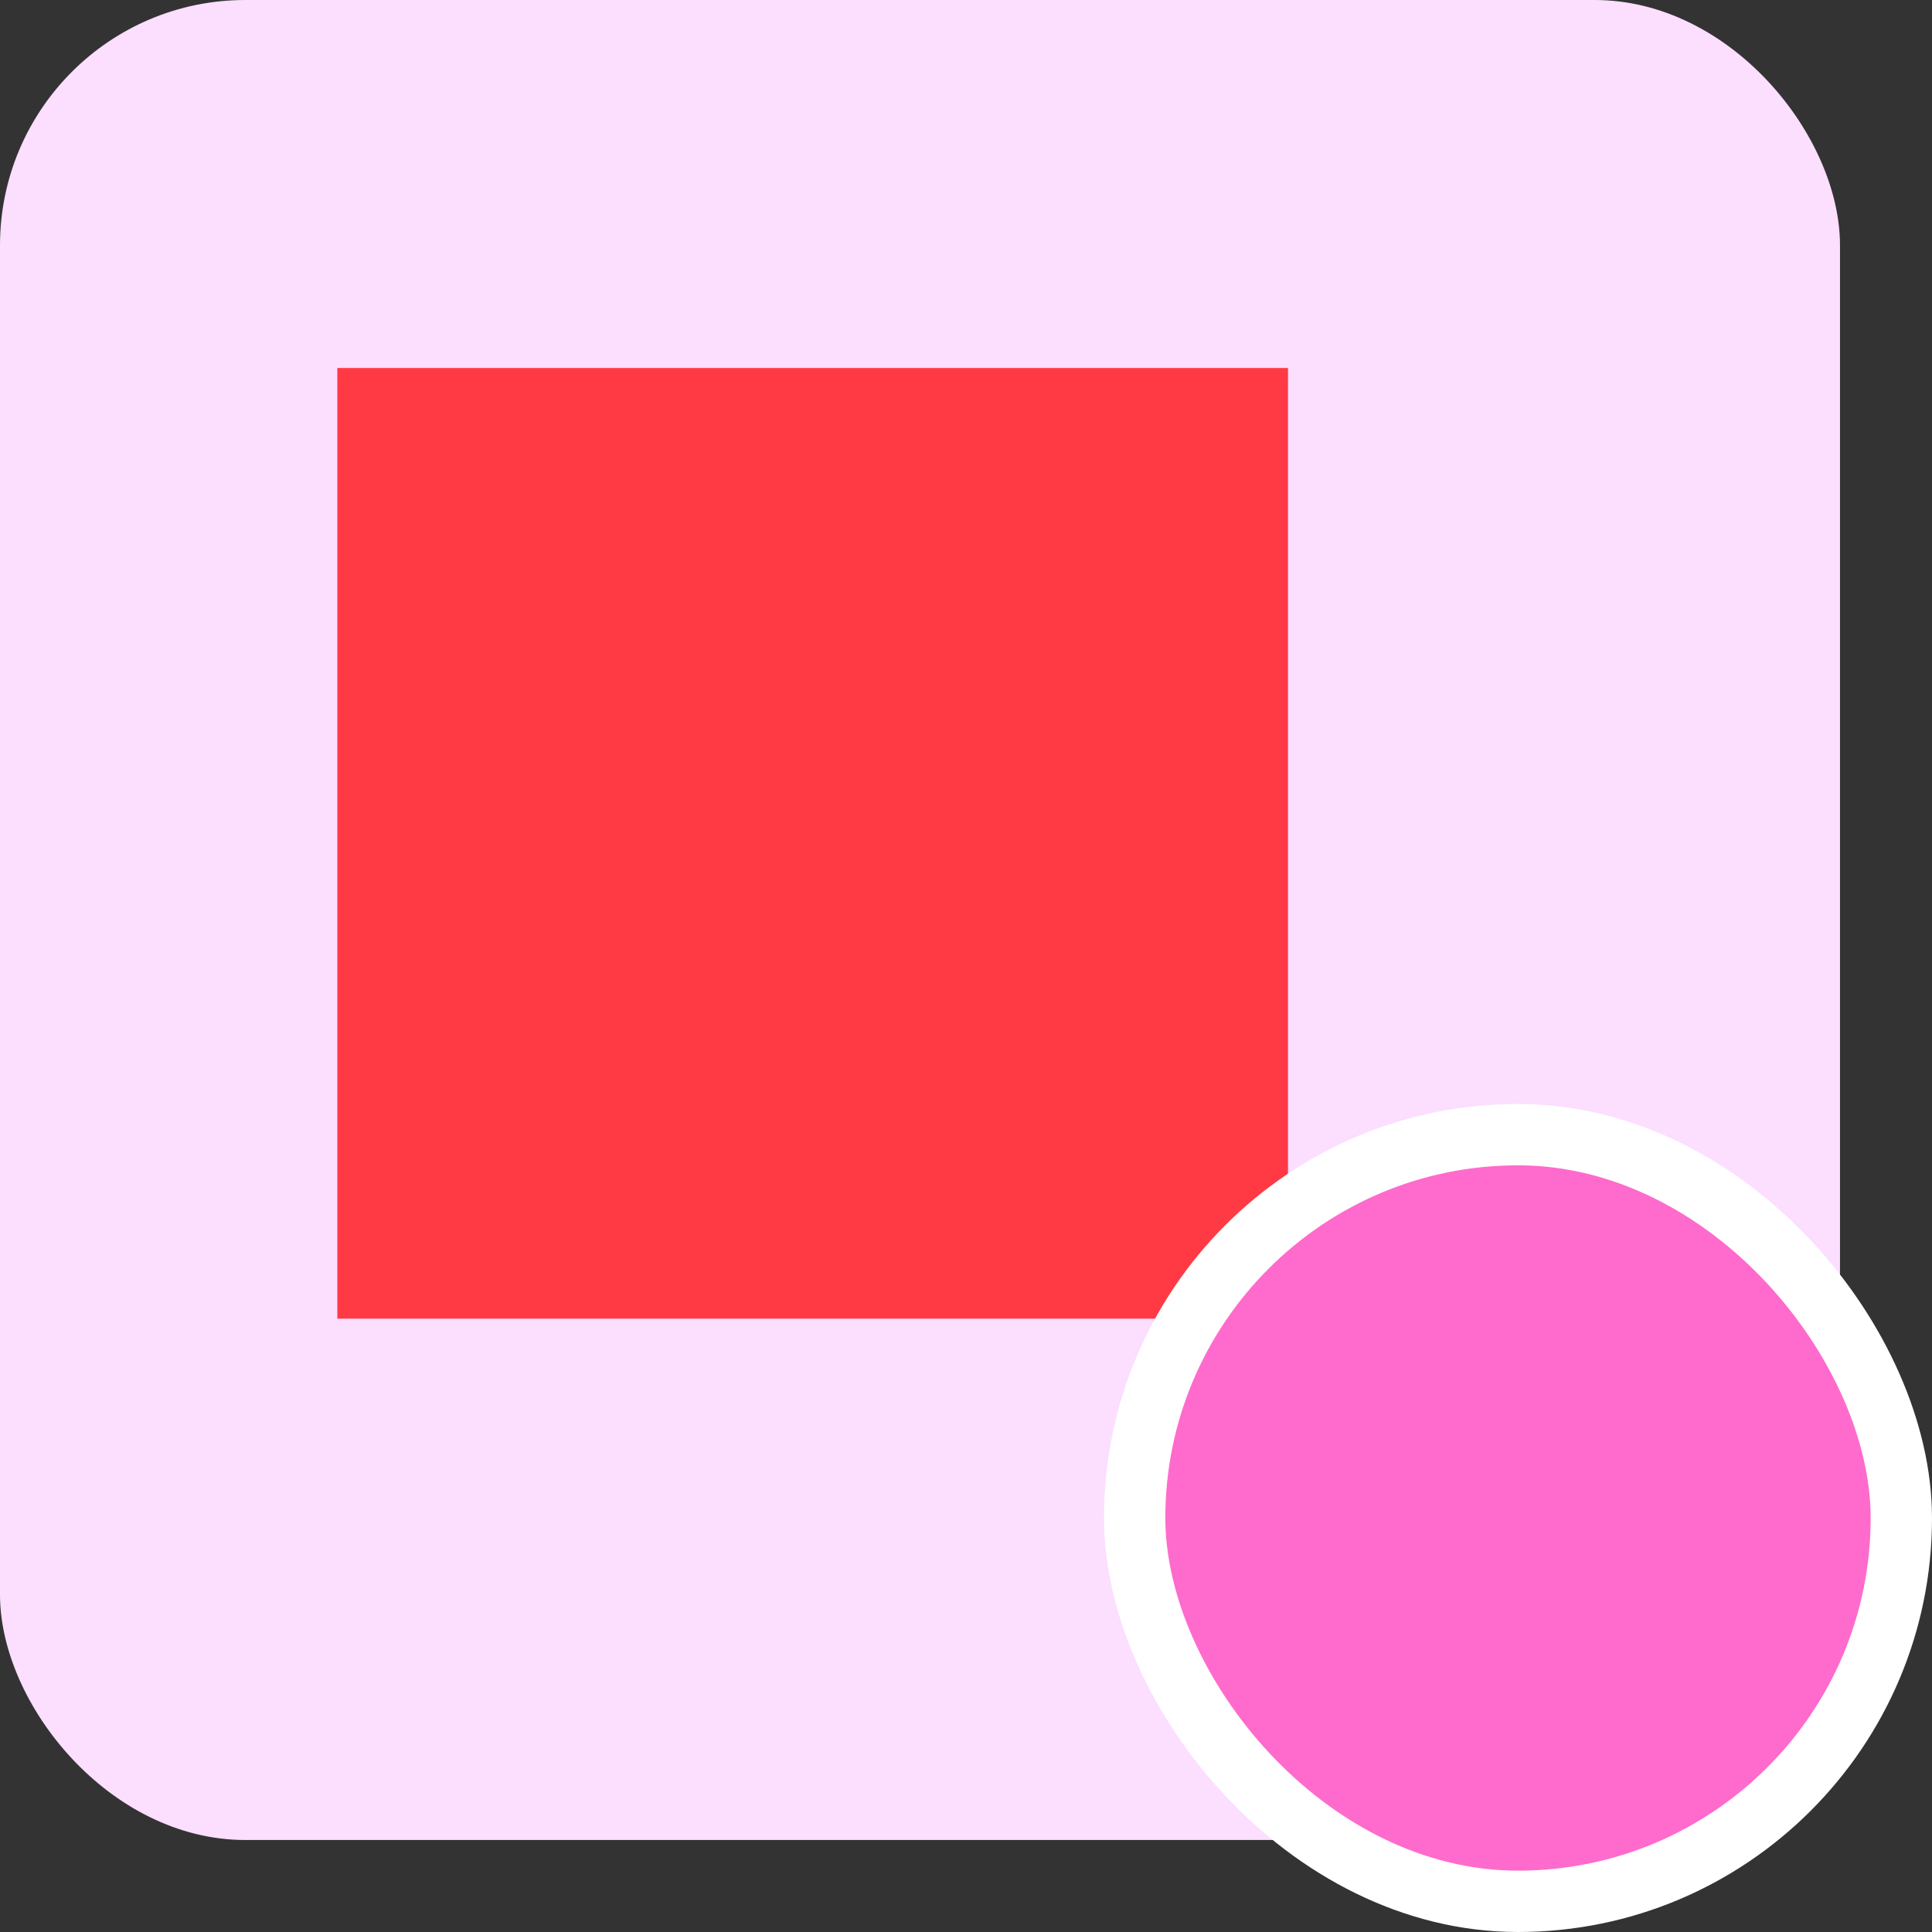 <svg width="63" height="63" viewBox="0 0 63 63" fill="none" xmlns="http://www.w3.org/2000/svg">
<rect x="0" y="0" width="63" height="63" fill="#333333" stroke="none"/>
<rect width="60" height="60" rx="8" fill="#FCDEFF"/>
<rect x="11" y="12" width="31" height="31" fill="#FF3A44"/>
<rect x="37" y="37" width="25" height="25" rx="12.5" fill="#FE6BCC" stroke="white" stroke-width="2"/>
</svg>

